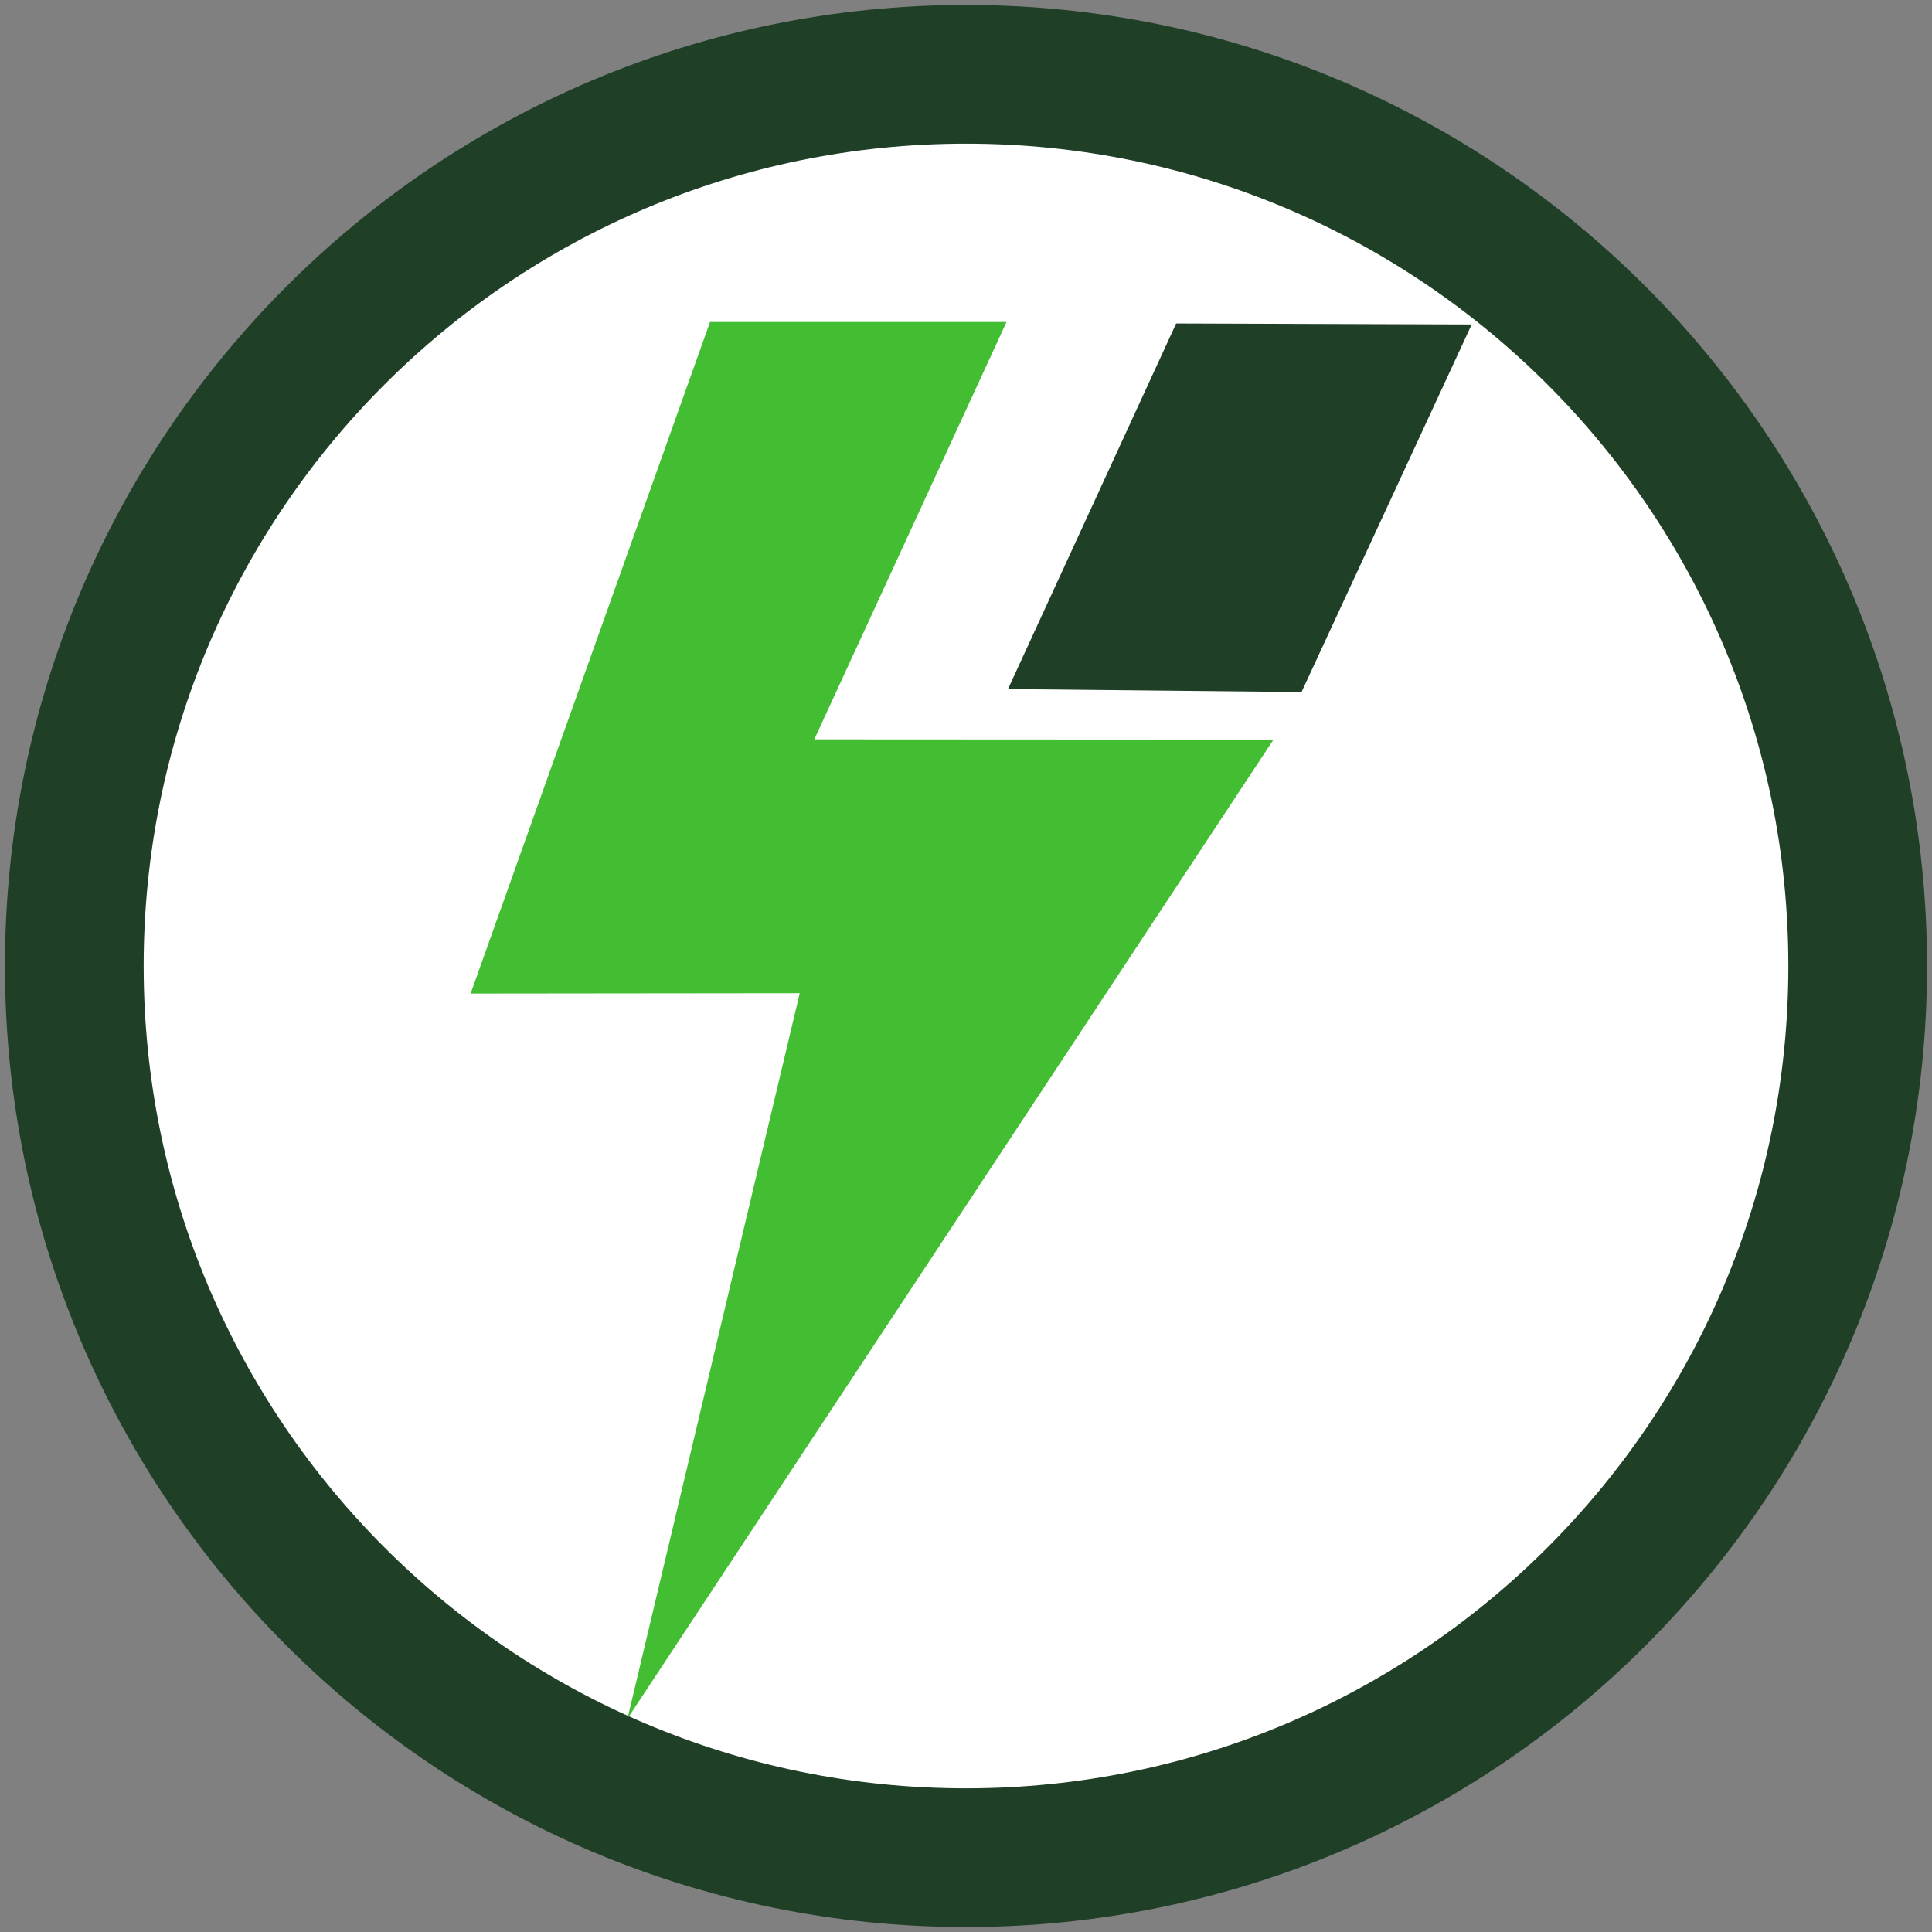 <svg width="156" height="156" viewBox="0 0 156 156" fill="none" xmlns="http://www.w3.org/2000/svg">
<rect x="0" y="0" width="156" height="156" fill="#808080" stroke="none"/>
<path d="M78 150C117.765 150 150 117.765 150 78C150 38.236 117.765 6 78 6C38.236 6 6 38.236 6 78C6 117.765 38.236 150 78 150Z" fill="white" stroke="#1F3F27" stroke-width="11.2" stroke-linecap="square" stroke-linejoin="bevel"/>
<path fill-rule="evenodd" clip-rule="evenodd" d="M50.666 138.77L102.831 59.72L65.751 59.7L81.271 26L57.331 26L38 80.226L64.573 80.198C64.573 80.198 59.937 99.722 50.666 138.77Z" fill="#43BE32"/>
<path fill-rule="evenodd" clip-rule="evenodd" d="M81.391 55.64L94.969 26.12L118.831 26.2L105.092 55.88L81.391 55.64Z" fill="#1F3F27"/>
</svg>
